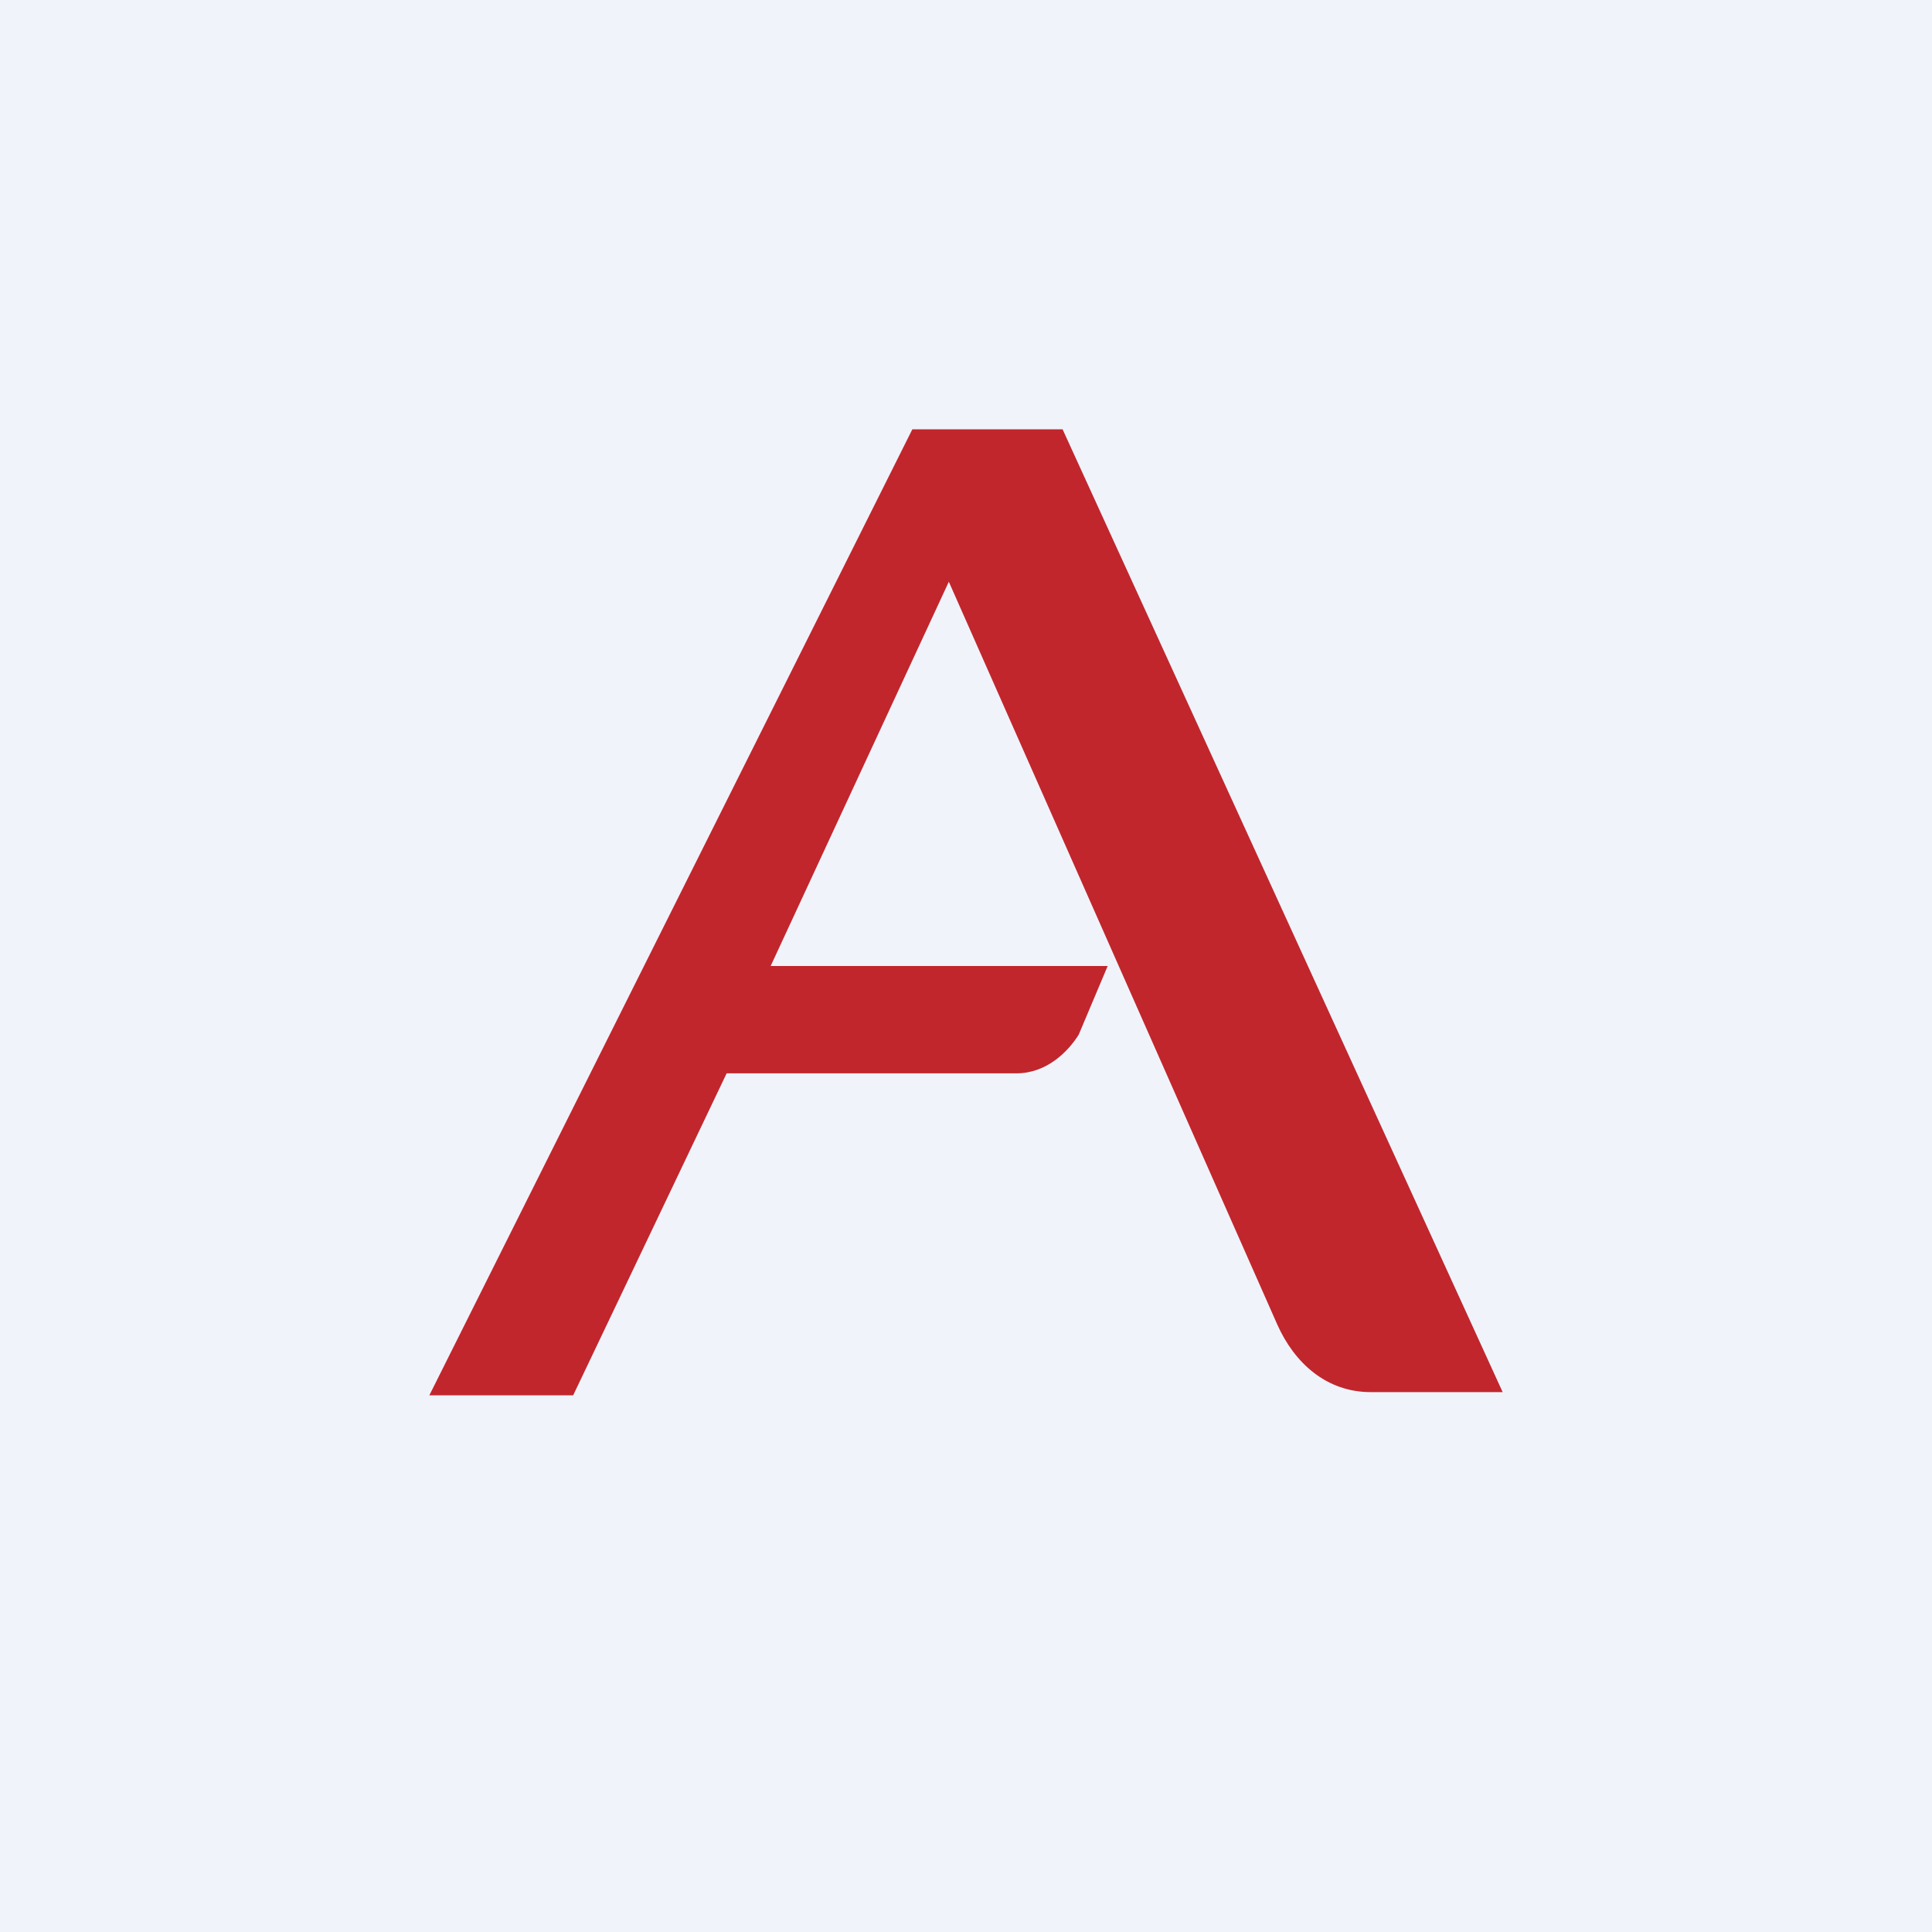 <!-- by TradingView --><svg width="18" height="18" viewBox="0 0 18 18" xmlns="http://www.w3.org/2000/svg"><path fill="#F0F3FA" d="M0 0h18v18H0z"/><path d="m10.05 9.64.27-.64H7.18l1.66-3.58 3.06 6.92c.16.36.46.63.87.63H14L9.9 4H8.5L4 13h1.34l1.43-3h2.7c.28 0 .48-.2.58-.36Z" fill="#C1262D"/></svg>